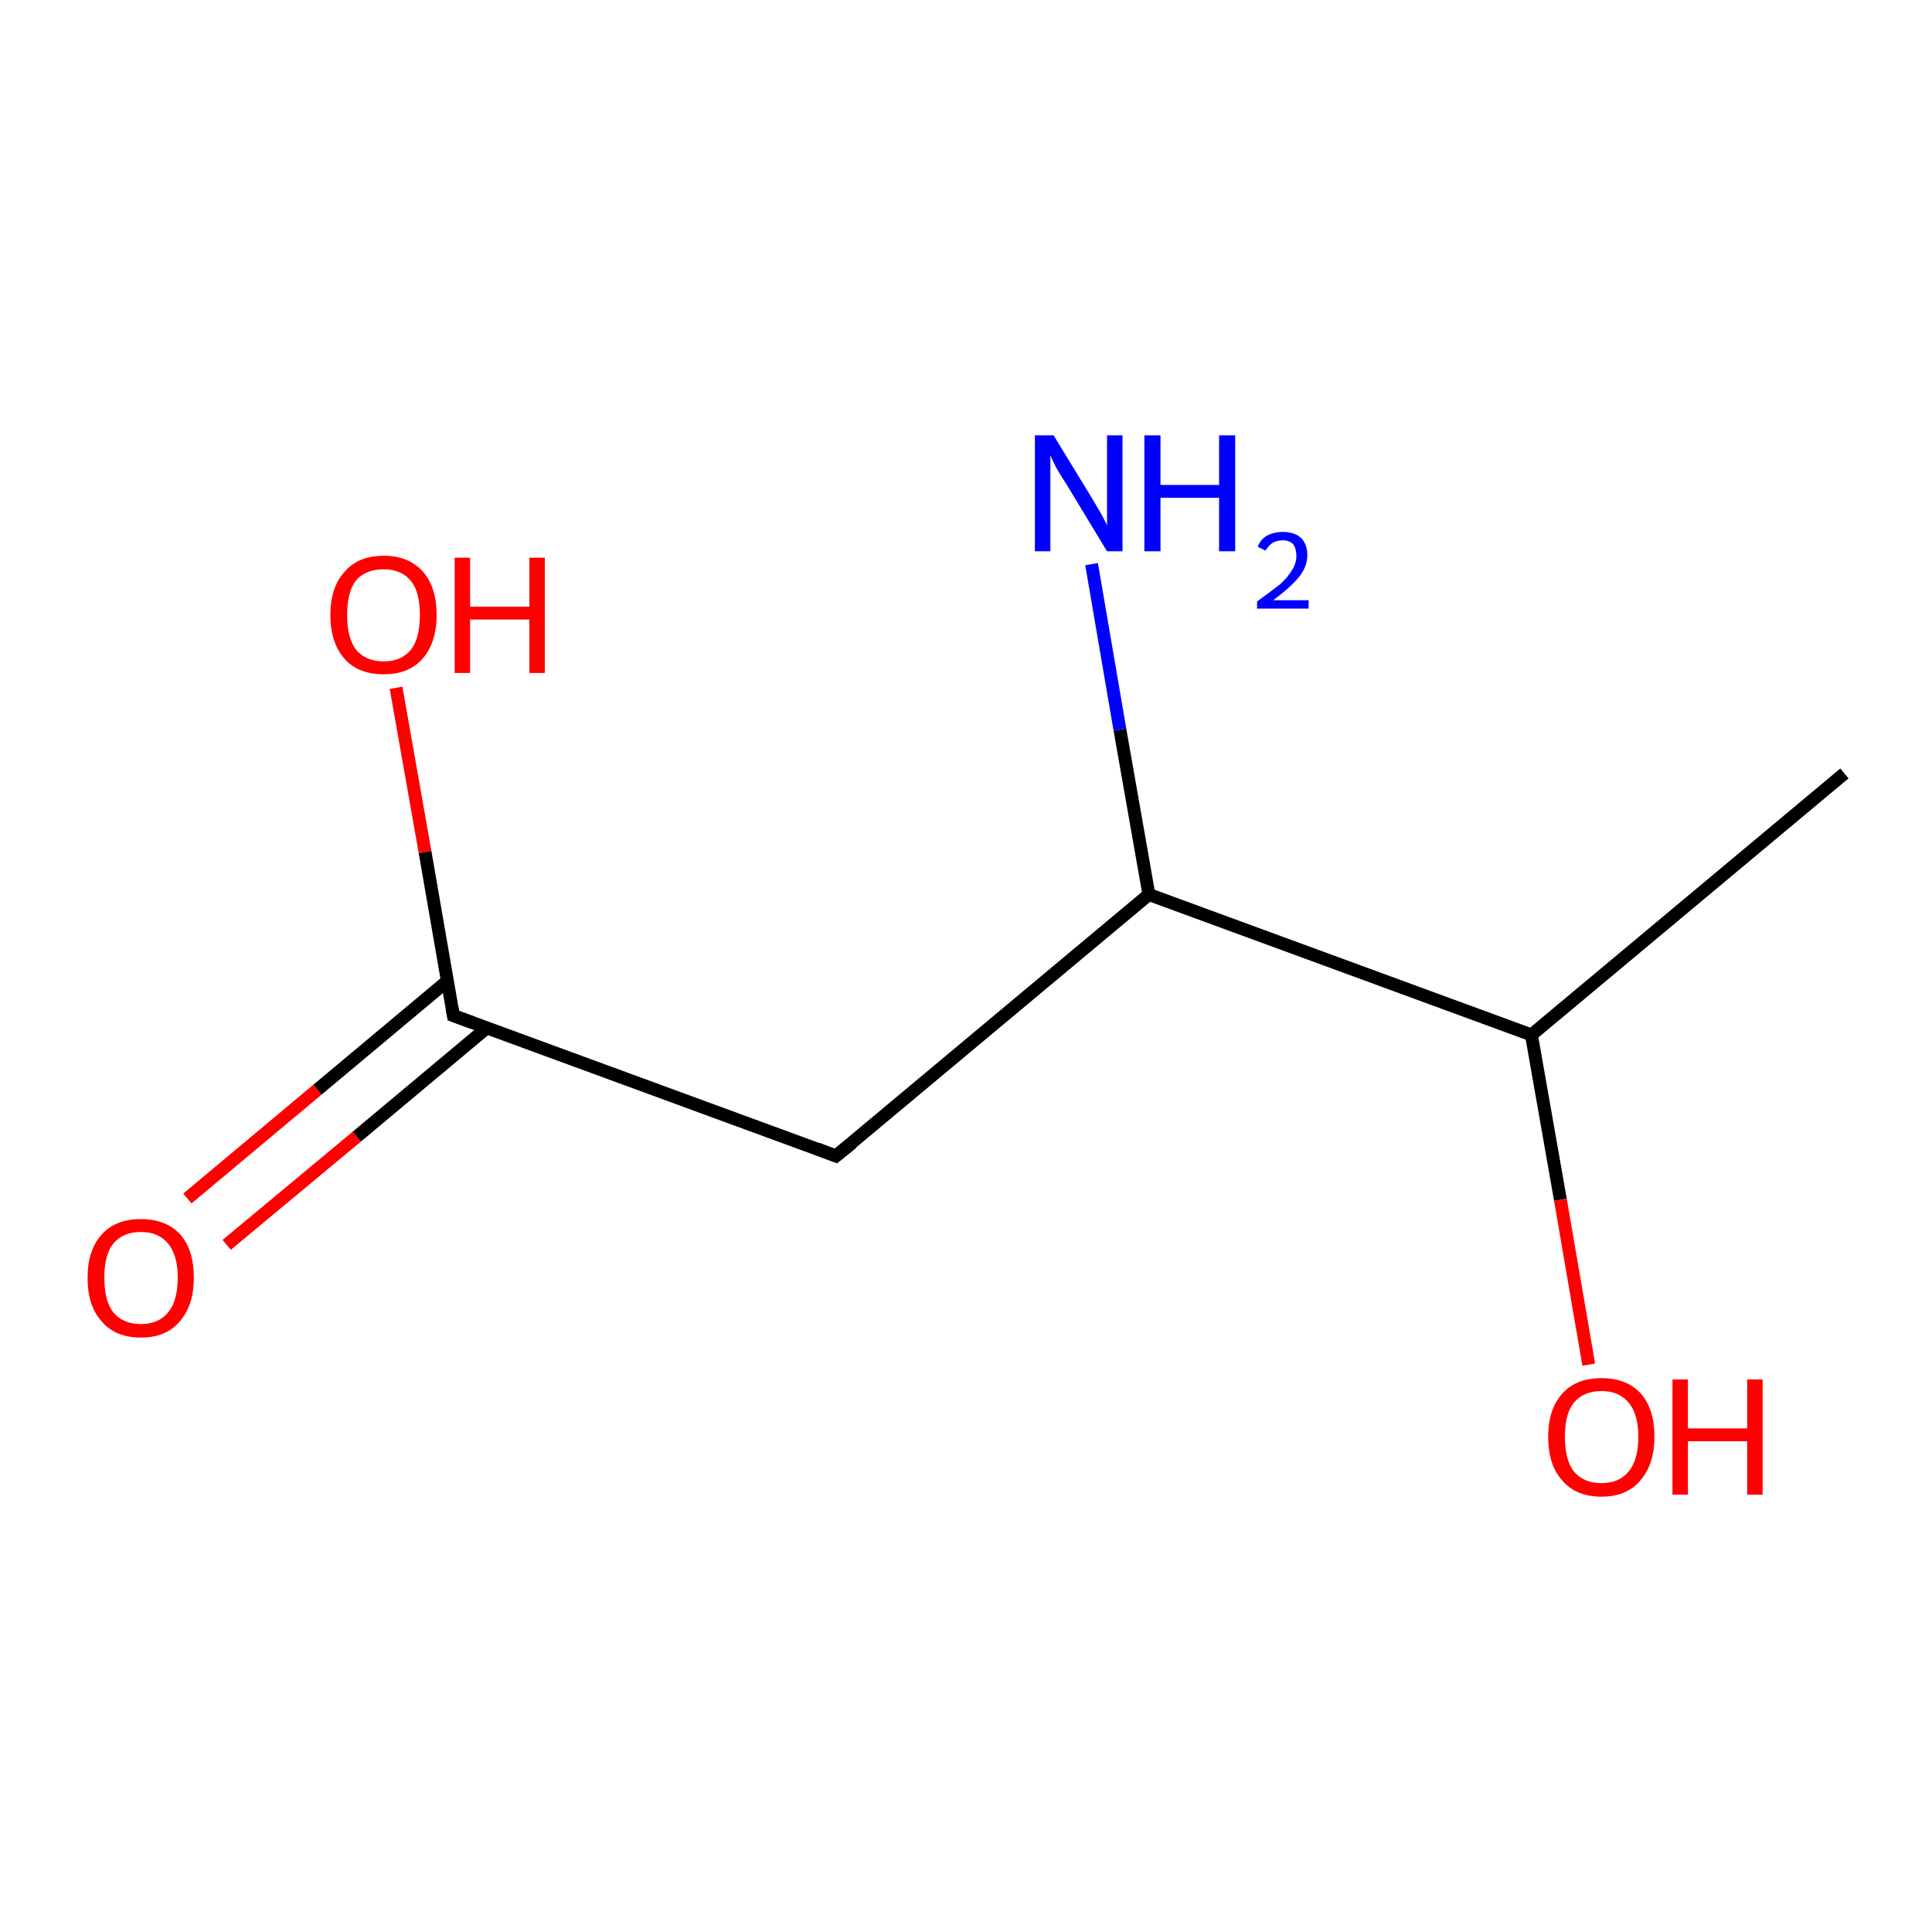 <?xml version='1.0' encoding='iso-8859-1'?>
<svg version='1.1' baseProfile='full'
              xmlns='http://www.w3.org/2000/svg'
                      xmlns:rdkit='http://www.rdkit.org/xml'
                      xmlns:xlink='http://www.w3.org/1999/xlink'
                  xml:space='preserve'
width='300px' height='300px' viewBox='0 0 300 300'>
<!-- END OF HEADER -->
<rect style='opacity:1.0;fill:#FFFFFF;stroke:none' width='300.0' height='300.0' x='0.0' y='0.0'> </rect>
<path class='bond-0 atom-0 atom-1' d='M 29.1,186.1 L 49.3,169.2' style='fill:none;fill-rule:evenodd;stroke:#FF0000;stroke-width:2.0px;stroke-linecap:butt;stroke-linejoin:miter;stroke-opacity:1' />
<path class='bond-0 atom-0 atom-1' d='M 49.3,169.2 L 69.5,152.3' style='fill:none;fill-rule:evenodd;stroke:#000000;stroke-width:2.0px;stroke-linecap:butt;stroke-linejoin:miter;stroke-opacity:1' />
<path class='bond-0 atom-0 atom-1' d='M 35.2,193.3 L 55.4,176.5' style='fill:none;fill-rule:evenodd;stroke:#FF0000;stroke-width:2.0px;stroke-linecap:butt;stroke-linejoin:miter;stroke-opacity:1' />
<path class='bond-0 atom-0 atom-1' d='M 55.4,176.5 L 75.6,159.6' style='fill:none;fill-rule:evenodd;stroke:#000000;stroke-width:2.0px;stroke-linecap:butt;stroke-linejoin:miter;stroke-opacity:1' />
<path class='bond-1 atom-1 atom-2' d='M 70.4,157.7 L 66.0,132.3' style='fill:none;fill-rule:evenodd;stroke:#000000;stroke-width:2.0px;stroke-linecap:butt;stroke-linejoin:miter;stroke-opacity:1' />
<path class='bond-1 atom-1 atom-2' d='M 66.0,132.3 L 61.5,106.8' style='fill:none;fill-rule:evenodd;stroke:#FF0000;stroke-width:2.0px;stroke-linecap:butt;stroke-linejoin:miter;stroke-opacity:1' />
<path class='bond-2 atom-1 atom-3' d='M 70.4,157.7 L 129.8,179.5' style='fill:none;fill-rule:evenodd;stroke:#000000;stroke-width:2.0px;stroke-linecap:butt;stroke-linejoin:miter;stroke-opacity:1' />
<path class='bond-3 atom-3 atom-4' d='M 129.8,179.5 L 178.4,138.9' style='fill:none;fill-rule:evenodd;stroke:#000000;stroke-width:2.0px;stroke-linecap:butt;stroke-linejoin:miter;stroke-opacity:1' />
<path class='bond-4 atom-4 atom-5' d='M 178.4,138.9 L 173.9,113.3' style='fill:none;fill-rule:evenodd;stroke:#000000;stroke-width:2.0px;stroke-linecap:butt;stroke-linejoin:miter;stroke-opacity:1' />
<path class='bond-4 atom-4 atom-5' d='M 173.9,113.3 L 169.5,87.6' style='fill:none;fill-rule:evenodd;stroke:#0000FF;stroke-width:2.0px;stroke-linecap:butt;stroke-linejoin:miter;stroke-opacity:1' />
<path class='bond-5 atom-4 atom-6' d='M 178.4,138.9 L 237.8,160.7' style='fill:none;fill-rule:evenodd;stroke:#000000;stroke-width:2.0px;stroke-linecap:butt;stroke-linejoin:miter;stroke-opacity:1' />
<path class='bond-6 atom-6 atom-7' d='M 237.8,160.7 L 242.3,186.3' style='fill:none;fill-rule:evenodd;stroke:#000000;stroke-width:2.0px;stroke-linecap:butt;stroke-linejoin:miter;stroke-opacity:1' />
<path class='bond-6 atom-6 atom-7' d='M 242.3,186.3 L 246.7,211.9' style='fill:none;fill-rule:evenodd;stroke:#FF0000;stroke-width:2.0px;stroke-linecap:butt;stroke-linejoin:miter;stroke-opacity:1' />
<path class='bond-7 atom-6 atom-8' d='M 237.8,160.7 L 286.4,120.1' style='fill:none;fill-rule:evenodd;stroke:#000000;stroke-width:2.0px;stroke-linecap:butt;stroke-linejoin:miter;stroke-opacity:1' />
<path d='M 70.2,156.5 L 70.4,157.7 L 73.4,158.8' style='fill:none;stroke:#000000;stroke-width:2.0px;stroke-linecap:butt;stroke-linejoin:miter;stroke-opacity:1;' />
<path d='M 126.9,178.4 L 129.8,179.5 L 132.3,177.5' style='fill:none;stroke:#000000;stroke-width:2.0px;stroke-linecap:butt;stroke-linejoin:miter;stroke-opacity:1;' />
<path class='atom-0' d='M 13.6 198.4
Q 13.6 194.1, 15.8 191.7
Q 17.9 189.3, 21.9 189.3
Q 25.8 189.3, 28.0 191.7
Q 30.1 194.1, 30.1 198.4
Q 30.1 202.7, 27.9 205.2
Q 25.8 207.7, 21.9 207.7
Q 17.9 207.7, 15.8 205.2
Q 13.6 202.8, 13.6 198.4
M 21.9 205.6
Q 24.6 205.6, 26.1 203.8
Q 27.6 202.0, 27.6 198.4
Q 27.6 194.9, 26.1 193.1
Q 24.6 191.3, 21.9 191.3
Q 19.1 191.3, 17.6 193.1
Q 16.2 194.8, 16.2 198.4
Q 16.2 202.0, 17.6 203.8
Q 19.1 205.6, 21.9 205.6
' fill='#FF0000'/>
<path class='atom-2' d='M 51.3 95.5
Q 51.3 91.2, 53.5 88.8
Q 55.6 86.3, 59.6 86.3
Q 63.5 86.3, 65.7 88.8
Q 67.8 91.2, 67.8 95.5
Q 67.8 99.8, 65.6 102.3
Q 63.5 104.7, 59.6 104.7
Q 55.6 104.7, 53.5 102.3
Q 51.3 99.8, 51.3 95.5
M 59.6 102.7
Q 62.3 102.7, 63.8 100.9
Q 65.2 99.1, 65.2 95.5
Q 65.2 91.9, 63.8 90.2
Q 62.3 88.4, 59.6 88.4
Q 56.8 88.4, 55.3 90.1
Q 53.9 91.9, 53.9 95.5
Q 53.9 99.1, 55.3 100.9
Q 56.8 102.7, 59.6 102.7
' fill='#FF0000'/>
<path class='atom-2' d='M 70.6 86.6
L 73.0 86.6
L 73.0 94.2
L 82.2 94.2
L 82.2 86.6
L 84.6 86.6
L 84.6 104.5
L 82.2 104.5
L 82.2 96.2
L 73.0 96.2
L 73.0 104.5
L 70.6 104.5
L 70.6 86.6
' fill='#FF0000'/>
<path class='atom-5' d='M 163.6 67.6
L 169.4 77.1
Q 170.0 78.1, 171.0 79.8
Q 171.9 81.5, 171.9 81.6
L 171.9 67.6
L 174.3 67.6
L 174.3 85.6
L 171.9 85.6
L 165.6 75.2
Q 164.8 74.0, 164.0 72.6
Q 163.3 71.2, 163.1 70.7
L 163.1 85.6
L 160.7 85.6
L 160.7 67.6
L 163.6 67.6
' fill='#0000FF'/>
<path class='atom-5' d='M 177.7 67.6
L 180.2 67.6
L 180.2 75.3
L 189.3 75.3
L 189.3 67.6
L 191.8 67.6
L 191.8 85.6
L 189.3 85.6
L 189.3 77.3
L 180.2 77.3
L 180.2 85.6
L 177.7 85.6
L 177.7 67.6
' fill='#0000FF'/>
<path class='atom-5' d='M 195.3 84.9
Q 195.7 83.8, 196.7 83.2
Q 197.8 82.6, 199.2 82.6
Q 201.0 82.6, 202.0 83.5
Q 203.0 84.5, 203.0 86.2
Q 203.0 88.0, 201.7 89.6
Q 200.4 91.2, 197.7 93.2
L 203.2 93.2
L 203.2 94.5
L 195.2 94.5
L 195.2 93.4
Q 197.4 91.8, 198.8 90.7
Q 200.1 89.5, 200.7 88.4
Q 201.3 87.4, 201.3 86.3
Q 201.3 85.2, 200.8 84.5
Q 200.2 83.9, 199.2 83.9
Q 198.3 83.9, 197.6 84.3
Q 197.0 84.7, 196.5 85.5
L 195.3 84.9
' fill='#0000FF'/>
<path class='atom-7' d='M 240.4 223.1
Q 240.4 218.8, 242.6 216.4
Q 244.7 214.0, 248.7 214.0
Q 252.6 214.0, 254.8 216.4
Q 256.9 218.8, 256.9 223.1
Q 256.9 227.4, 254.7 229.9
Q 252.6 232.4, 248.7 232.4
Q 244.7 232.4, 242.6 229.9
Q 240.4 227.5, 240.4 223.1
M 248.7 230.3
Q 251.4 230.3, 252.9 228.5
Q 254.4 226.7, 254.4 223.1
Q 254.4 219.6, 252.9 217.8
Q 251.4 216.0, 248.7 216.0
Q 245.9 216.0, 244.4 217.8
Q 243.0 219.5, 243.0 223.1
Q 243.0 226.7, 244.4 228.5
Q 245.9 230.3, 248.7 230.3
' fill='#FF0000'/>
<path class='atom-7' d='M 259.7 214.2
L 262.1 214.2
L 262.1 221.8
L 271.3 221.8
L 271.3 214.2
L 273.7 214.2
L 273.7 232.1
L 271.3 232.1
L 271.3 223.8
L 262.1 223.8
L 262.1 232.1
L 259.7 232.1
L 259.7 214.2
' fill='#FF0000'/>
</svg>
